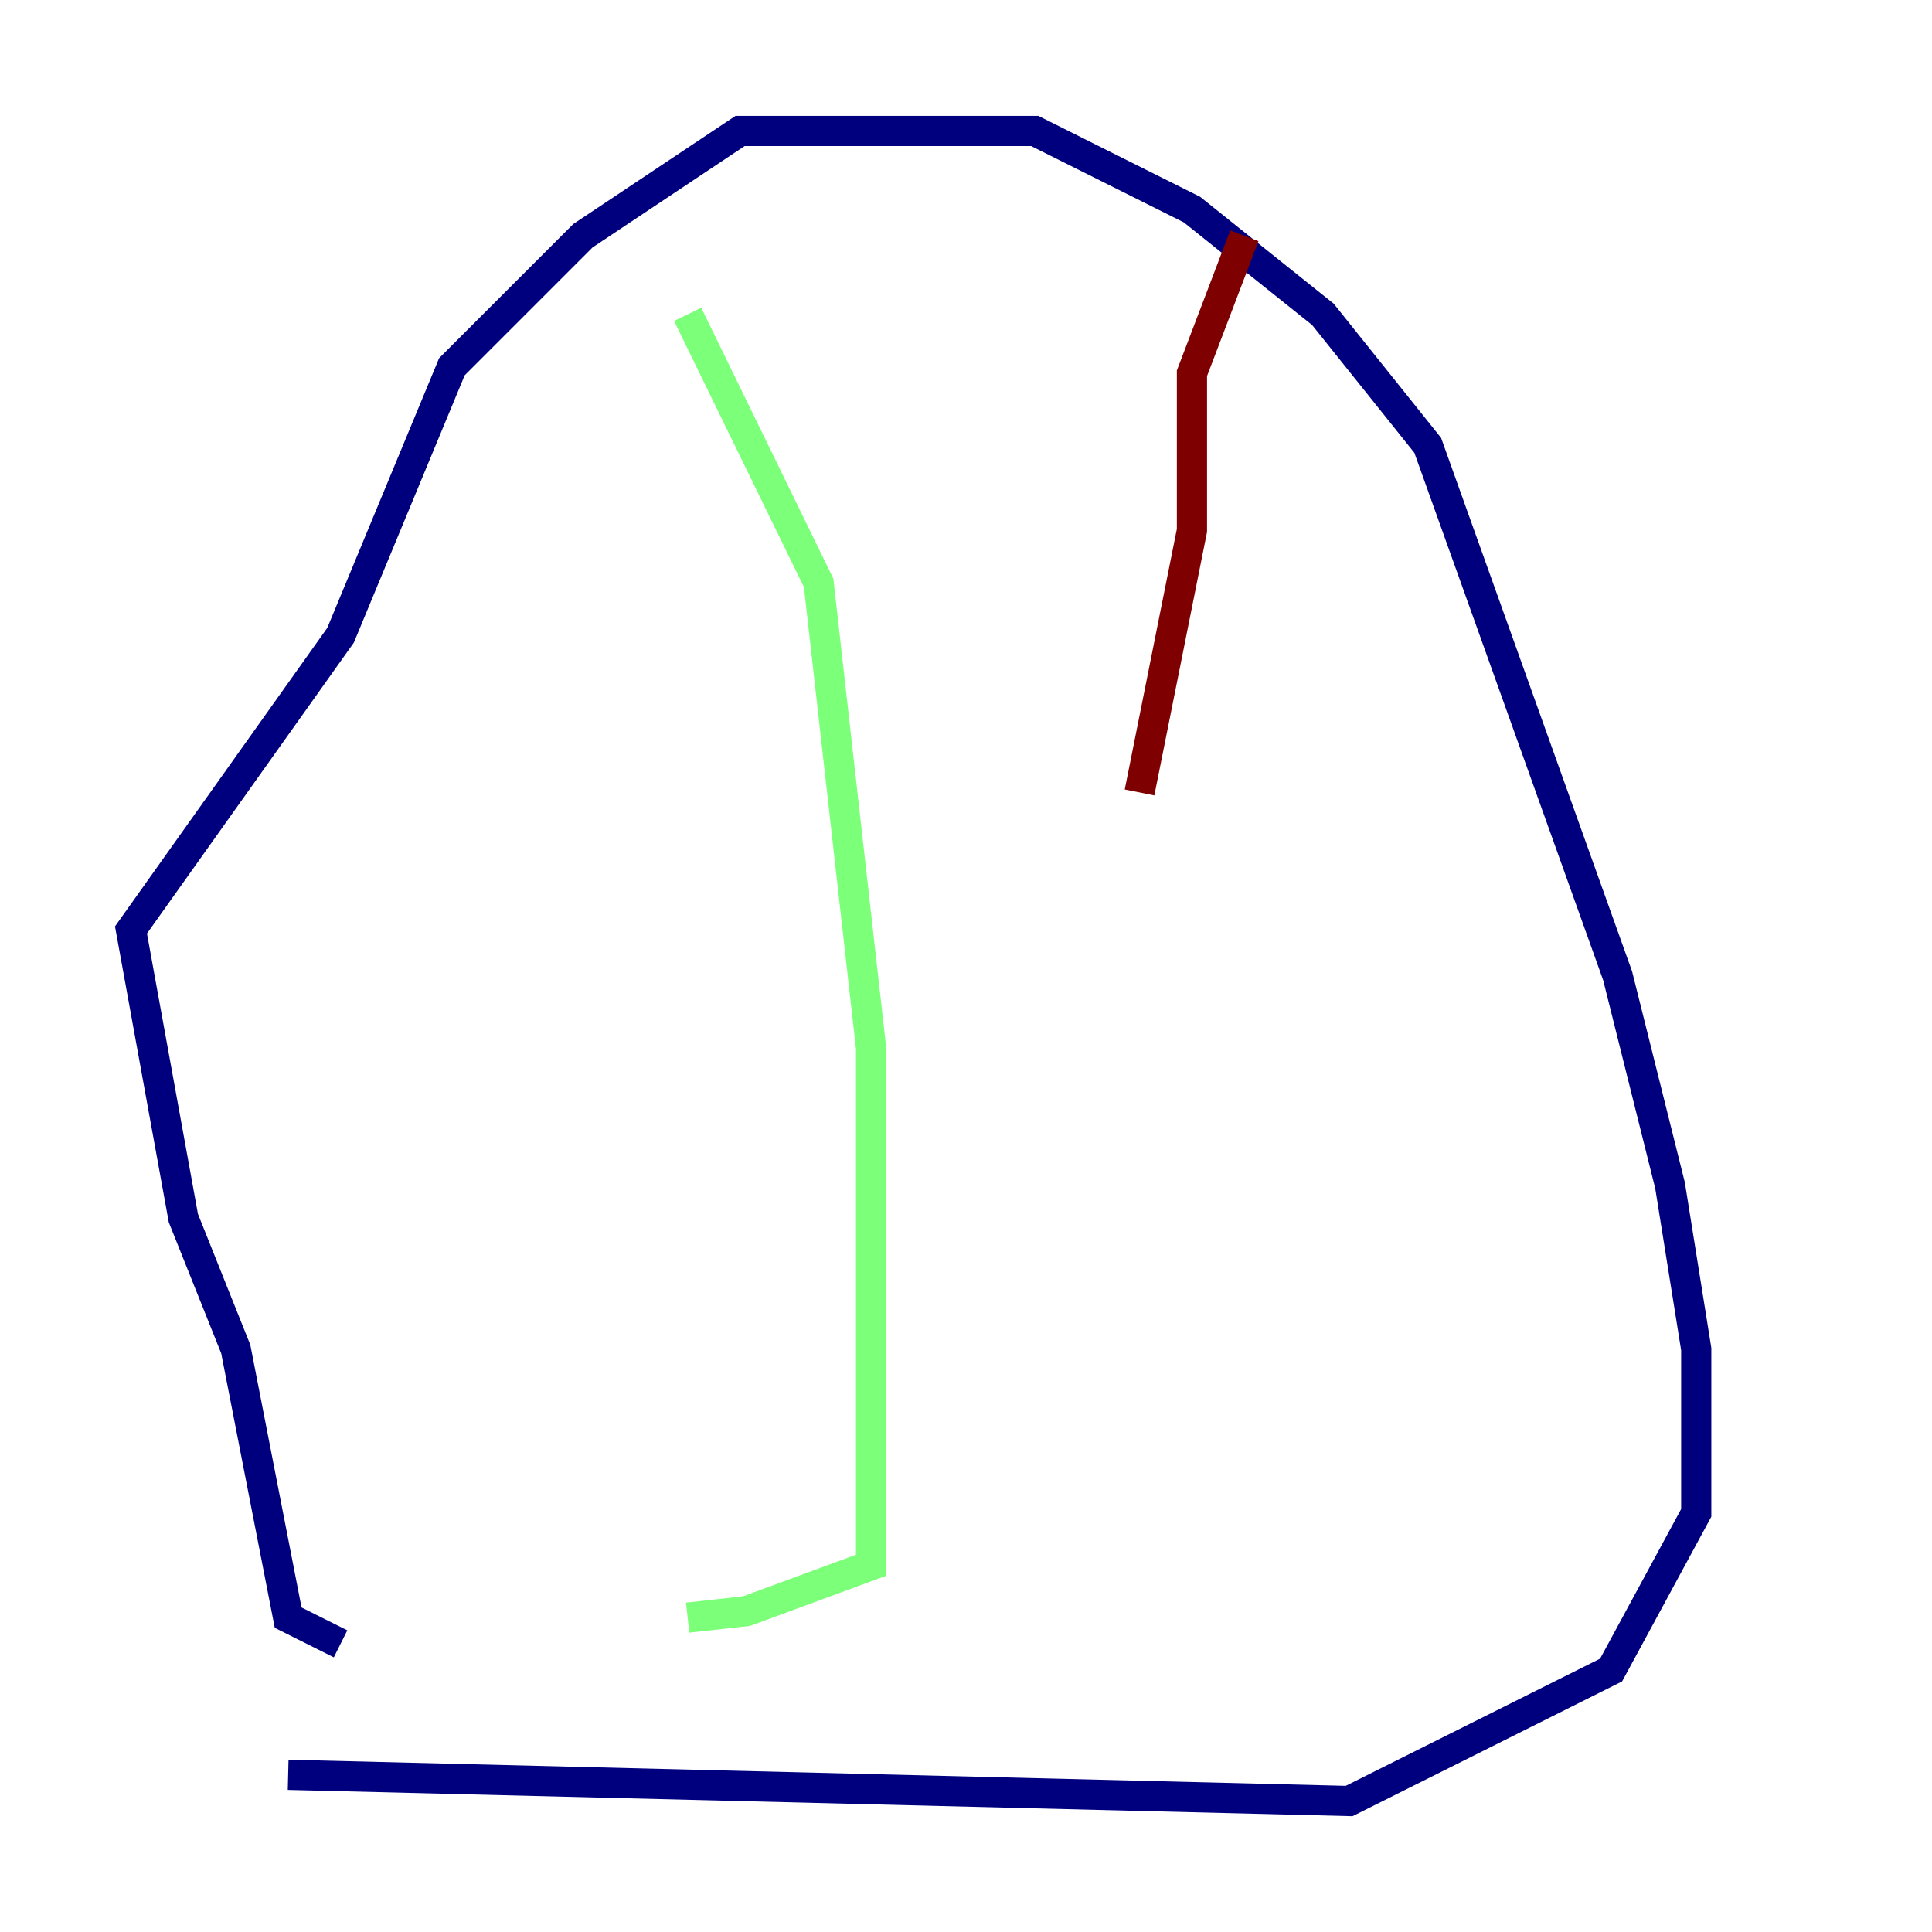 <?xml version="1.0" encoding="utf-8" ?>
<svg baseProfile="tiny" height="128" version="1.2" viewBox="0,0,128,128" width="128" xmlns="http://www.w3.org/2000/svg" xmlns:ev="http://www.w3.org/2001/xml-events" xmlns:xlink="http://www.w3.org/1999/xlink"><defs /><polyline fill="none" points="19.091,117.586 89.383,119.322 106.739,110.644 112.38,100.231 112.38,89.383 110.644,78.536 107.173,64.651 94.59,29.505 87.647,20.827 78.969,13.885 68.556,8.678 49.031,8.678 38.617,15.62 29.939,24.298 22.563,42.088 8.678,61.614 12.149,80.705 15.62,89.383 19.091,107.173 22.563,108.909" stroke="#00007f" stroke-width="2" /><polyline fill="none" points="45.559,20.827 54.237,38.617 57.709,69.424 57.709,103.702 49.464,106.739 45.559,107.173" stroke="#7cff79" stroke-width="2" /><polyline fill="none" points="82.441,15.62 78.969,24.732 78.969,35.146 75.498,52.502" stroke="#7f0000" stroke-width="2" /></svg>